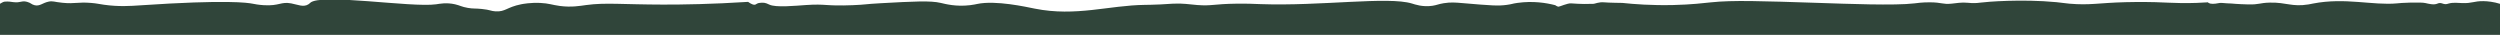<svg width="2149" height="30" viewBox="0 0 2149 30" fill="none" xmlns="http://www.w3.org/2000/svg">
<g clip-path="url(#clip0_2602_1478)">
<path d="M-0.492 3.437C0.179 3.31 2.56 1.521 3.79 1.431C7.779 1.147 8.47 1.478 11.467 1.837C17.939 2.607 18.401 0.304 23.195 1.56C26.715 2.48 26.938 3.848 29.846 4.506C34.275 5.508 36.467 2.54 41.649 1.433C45.511 0.61 46.354 1.665 53.758 2.398C64.71 3.474 66.761 1.538 78.437 2.525C83.306 2.936 84.752 3.422 89.42 4.08C102.207 5.875 112.257 5.15 120.429 4.596C195.384 -0.467 212.973 2.398 217.074 3.168C218.737 3.482 222.055 4.177 226.767 4.462C240.225 5.269 241.284 1.253 250.283 2.906C255.897 3.938 260.841 6.481 265.143 3.684C265.933 3.168 266.425 2.659 266.567 2.517C275.208 -6.075 353.817 6.742 374.962 3.684C377.751 3.28 383.671 2.001 391.112 3.684C395.504 4.678 396.704 5.86 402.222 6.795C406.934 7.595 408.306 7.116 414.106 7.7C421.63 8.462 421.779 9.524 425.991 9.771C434.417 10.272 435.602 6.159 447.957 3.684C449.47 3.385 455.979 2.136 464.367 2.517C471.905 2.861 474.612 4.237 481.166 5.112C491.209 6.451 498.59 5.06 503.907 4.334C520.519 2.069 534.909 3.878 569.93 3.946C587.056 3.976 611.892 3.602 643.058 1.612C643.058 1.612 646.16 3.946 648.225 4.073C649.522 4.155 649.806 3.572 650.894 3.056C651.752 2.652 652.468 2.457 654.041 2.383C656.524 2.27 657.761 2.211 661.273 3.938C666.813 6.66 683.604 4.948 692.797 4.327C710.647 3.116 708.835 5.419 732.978 4.454C744.624 3.99 743.073 3.534 757.008 2.772C785.535 1.209 799.798 0.423 808.686 2.51C812.518 3.407 821.771 5.912 833.88 4.454C836.937 4.088 839.114 3.594 839.949 3.415C855.912 0.042 882.18 5.957 889.561 7.43C924.94 14.49 953.176 4.566 984.133 4.192C985.647 4.177 990.672 4.133 997.569 3.804C1003.05 3.542 1005.5 3.295 1008.29 3.153C1017.14 2.719 1021.76 3.751 1029.22 4.32C1041.89 5.284 1042.86 3.4 1063.07 3.153C1072.32 3.041 1078.37 3.362 1083.48 3.542C1135.24 5.381 1193.21 -3.226 1213.72 3.026C1216.21 3.789 1222.9 6.212 1231.29 4.97C1235.07 4.409 1236.36 3.527 1240.99 2.764C1246.91 1.792 1251.33 2.173 1256.75 2.637C1282.79 4.851 1287.84 5.187 1295.25 4.192C1300.15 3.534 1299.46 3.19 1304.29 2.51C1317.94 0.588 1329.32 2.51 1336.85 4.454C1336.85 4.454 1338.67 5.748 1339.7 5.748C1340.72 5.748 1347.45 2.637 1350.55 2.899C1353.65 3.16 1359.21 3.415 1361.66 3.415C1364.11 3.415 1369.15 3.288 1369.93 3.288C1370.7 3.288 1374.58 1.605 1378.71 1.994C1382.85 2.383 1394.6 2.51 1394.6 2.51C1404.61 3.579 1419.77 4.746 1438.27 4.327C1453.86 3.968 1464.84 2.637 1470.96 1.994C1489.27 0.065 1514.08 0.88 1563.73 2.51C1586.94 3.273 1628.98 4.948 1645.64 2.899C1647.71 2.644 1652.35 1.971 1658.81 1.994C1669.47 2.031 1669.68 3.908 1677.42 3.16C1681.28 2.787 1686.34 1.822 1691.5 2.383C1691.98 2.435 1693.18 2.577 1694.86 2.644C1698.74 2.787 1701.6 2.36 1702.36 2.256C1707.47 1.553 1737.67 -0.975 1767.73 1.867C1774.85 2.54 1773.04 2.667 1778.84 3.16C1796.84 4.686 1803.17 2.487 1827.42 1.867C1840.24 1.538 1851.15 1.822 1852.74 1.867C1862.38 2.136 1866.46 2.555 1875.09 2.645C1884.83 2.749 1892.77 2.353 1897.96 1.994C1897.96 1.994 1898.61 3.288 1902.09 3.288C1905.58 3.288 1907.91 2.248 1909.85 2.51C1911.79 2.772 1917.47 3.026 1918.24 3.026C1918.24 3.026 1923.17 3.564 1932.58 3.804C1941.98 4.043 1942.36 2.428 1951.19 2.248C1965.59 1.949 1970.03 6.122 1984.39 3.804C1986.09 3.527 1986.47 3.4 1988.39 3.026C2015.93 -2.306 2039.74 4.813 2060.48 2.899C2062.15 2.742 2066.16 2.315 2071.73 2.248C2078.94 2.166 2082.56 2.121 2084.9 2.637C2087.26 3.153 2092.01 4.477 2095.11 3.153C2095.44 3.011 2095.98 2.742 2096.79 2.637C2098.75 2.368 2099.72 3.377 2101.69 3.542C2103.07 3.654 2104 3.288 2104.92 3.026C2108.6 1.986 2112.97 2.495 2116.29 2.637C2125.04 3.018 2126.45 0.85 2134.89 0.992C2138.35 1.052 2143.37 1.5 2149.49 3.415L2149.49 136.498L-0.492 136.498L-0.492 3.437Z" fill="#30453A"/>
</g>
<defs>
<clipPath id="clip0_2602_1478">
<rect width="2149" height="30" fill="white" transform="matrix(-1 0 0 -1 2149 30)"/>
</clipPath>
</defs>
</svg>
